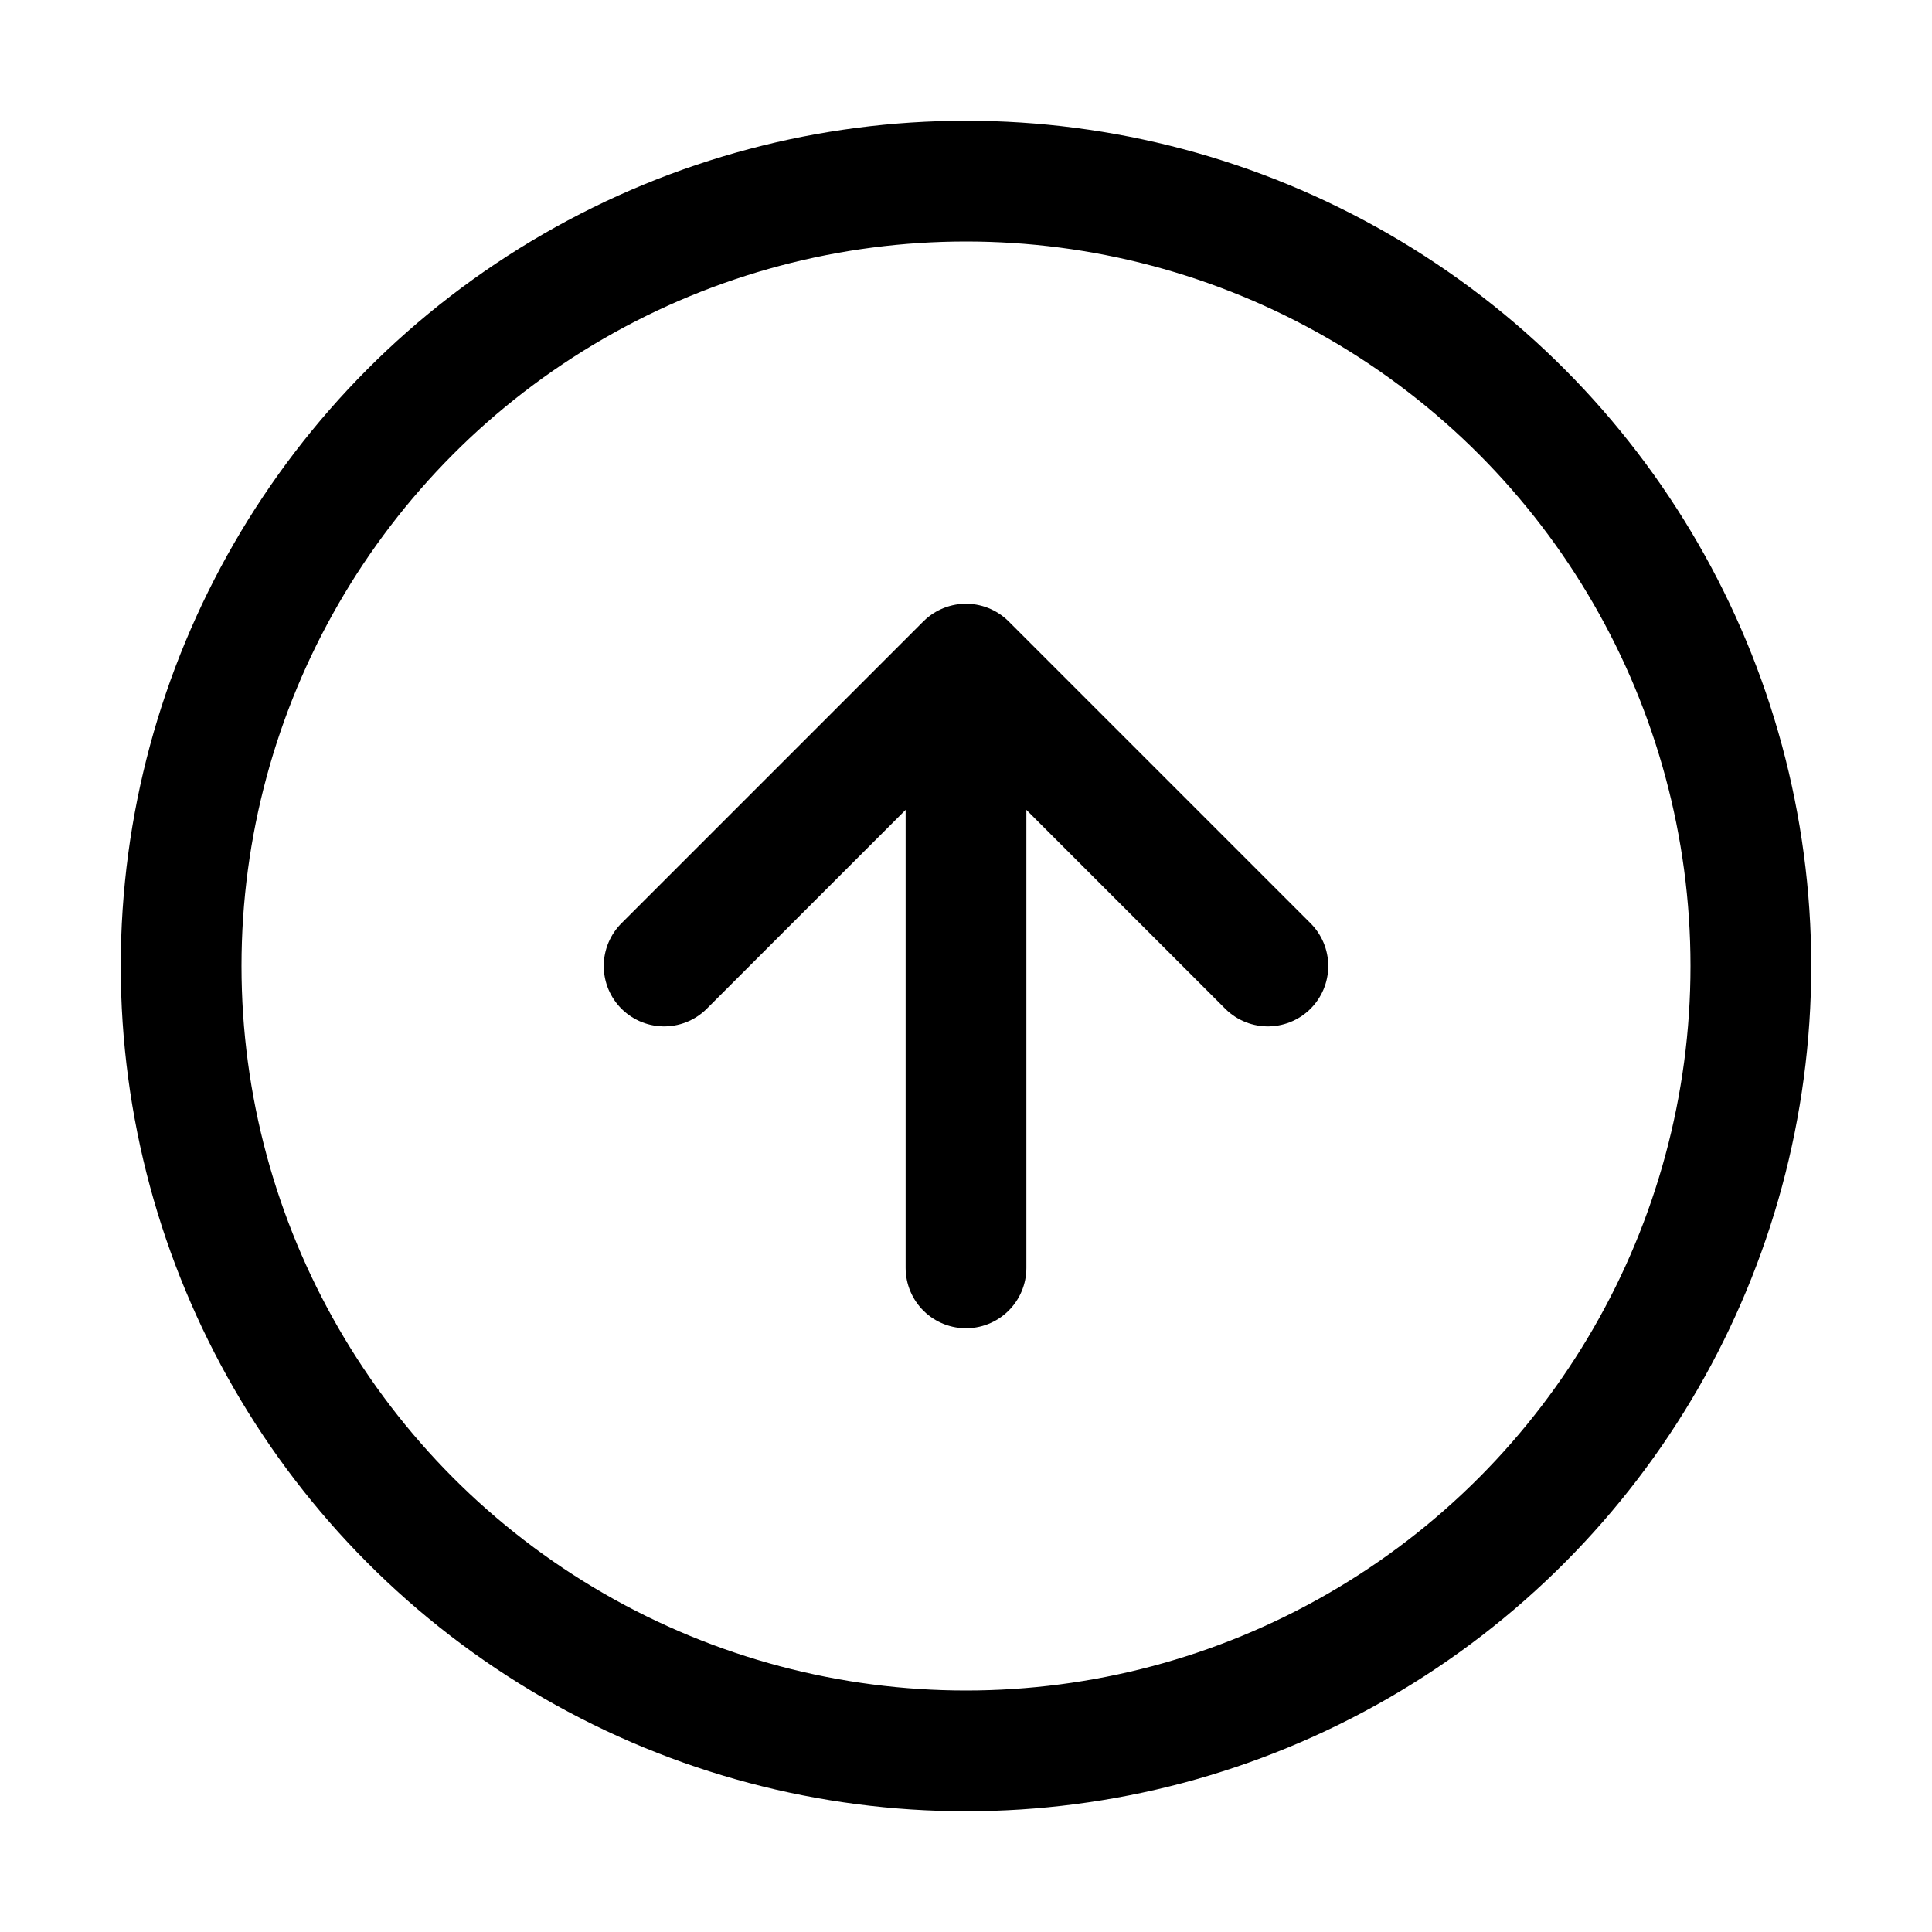 <svg width="16" height="16" viewBox="0 0 16 16" fill="none" xmlns="http://www.w3.org/2000/svg">
<circle cx="8" cy="8" r="6.5" stroke="black"/>
<path d="M5.5 8L8 5.5M8 5.5L10.5 8M8 5.5V10.5" stroke="black" stroke-linecap="round" stroke-linejoin="round"/>
</svg>
